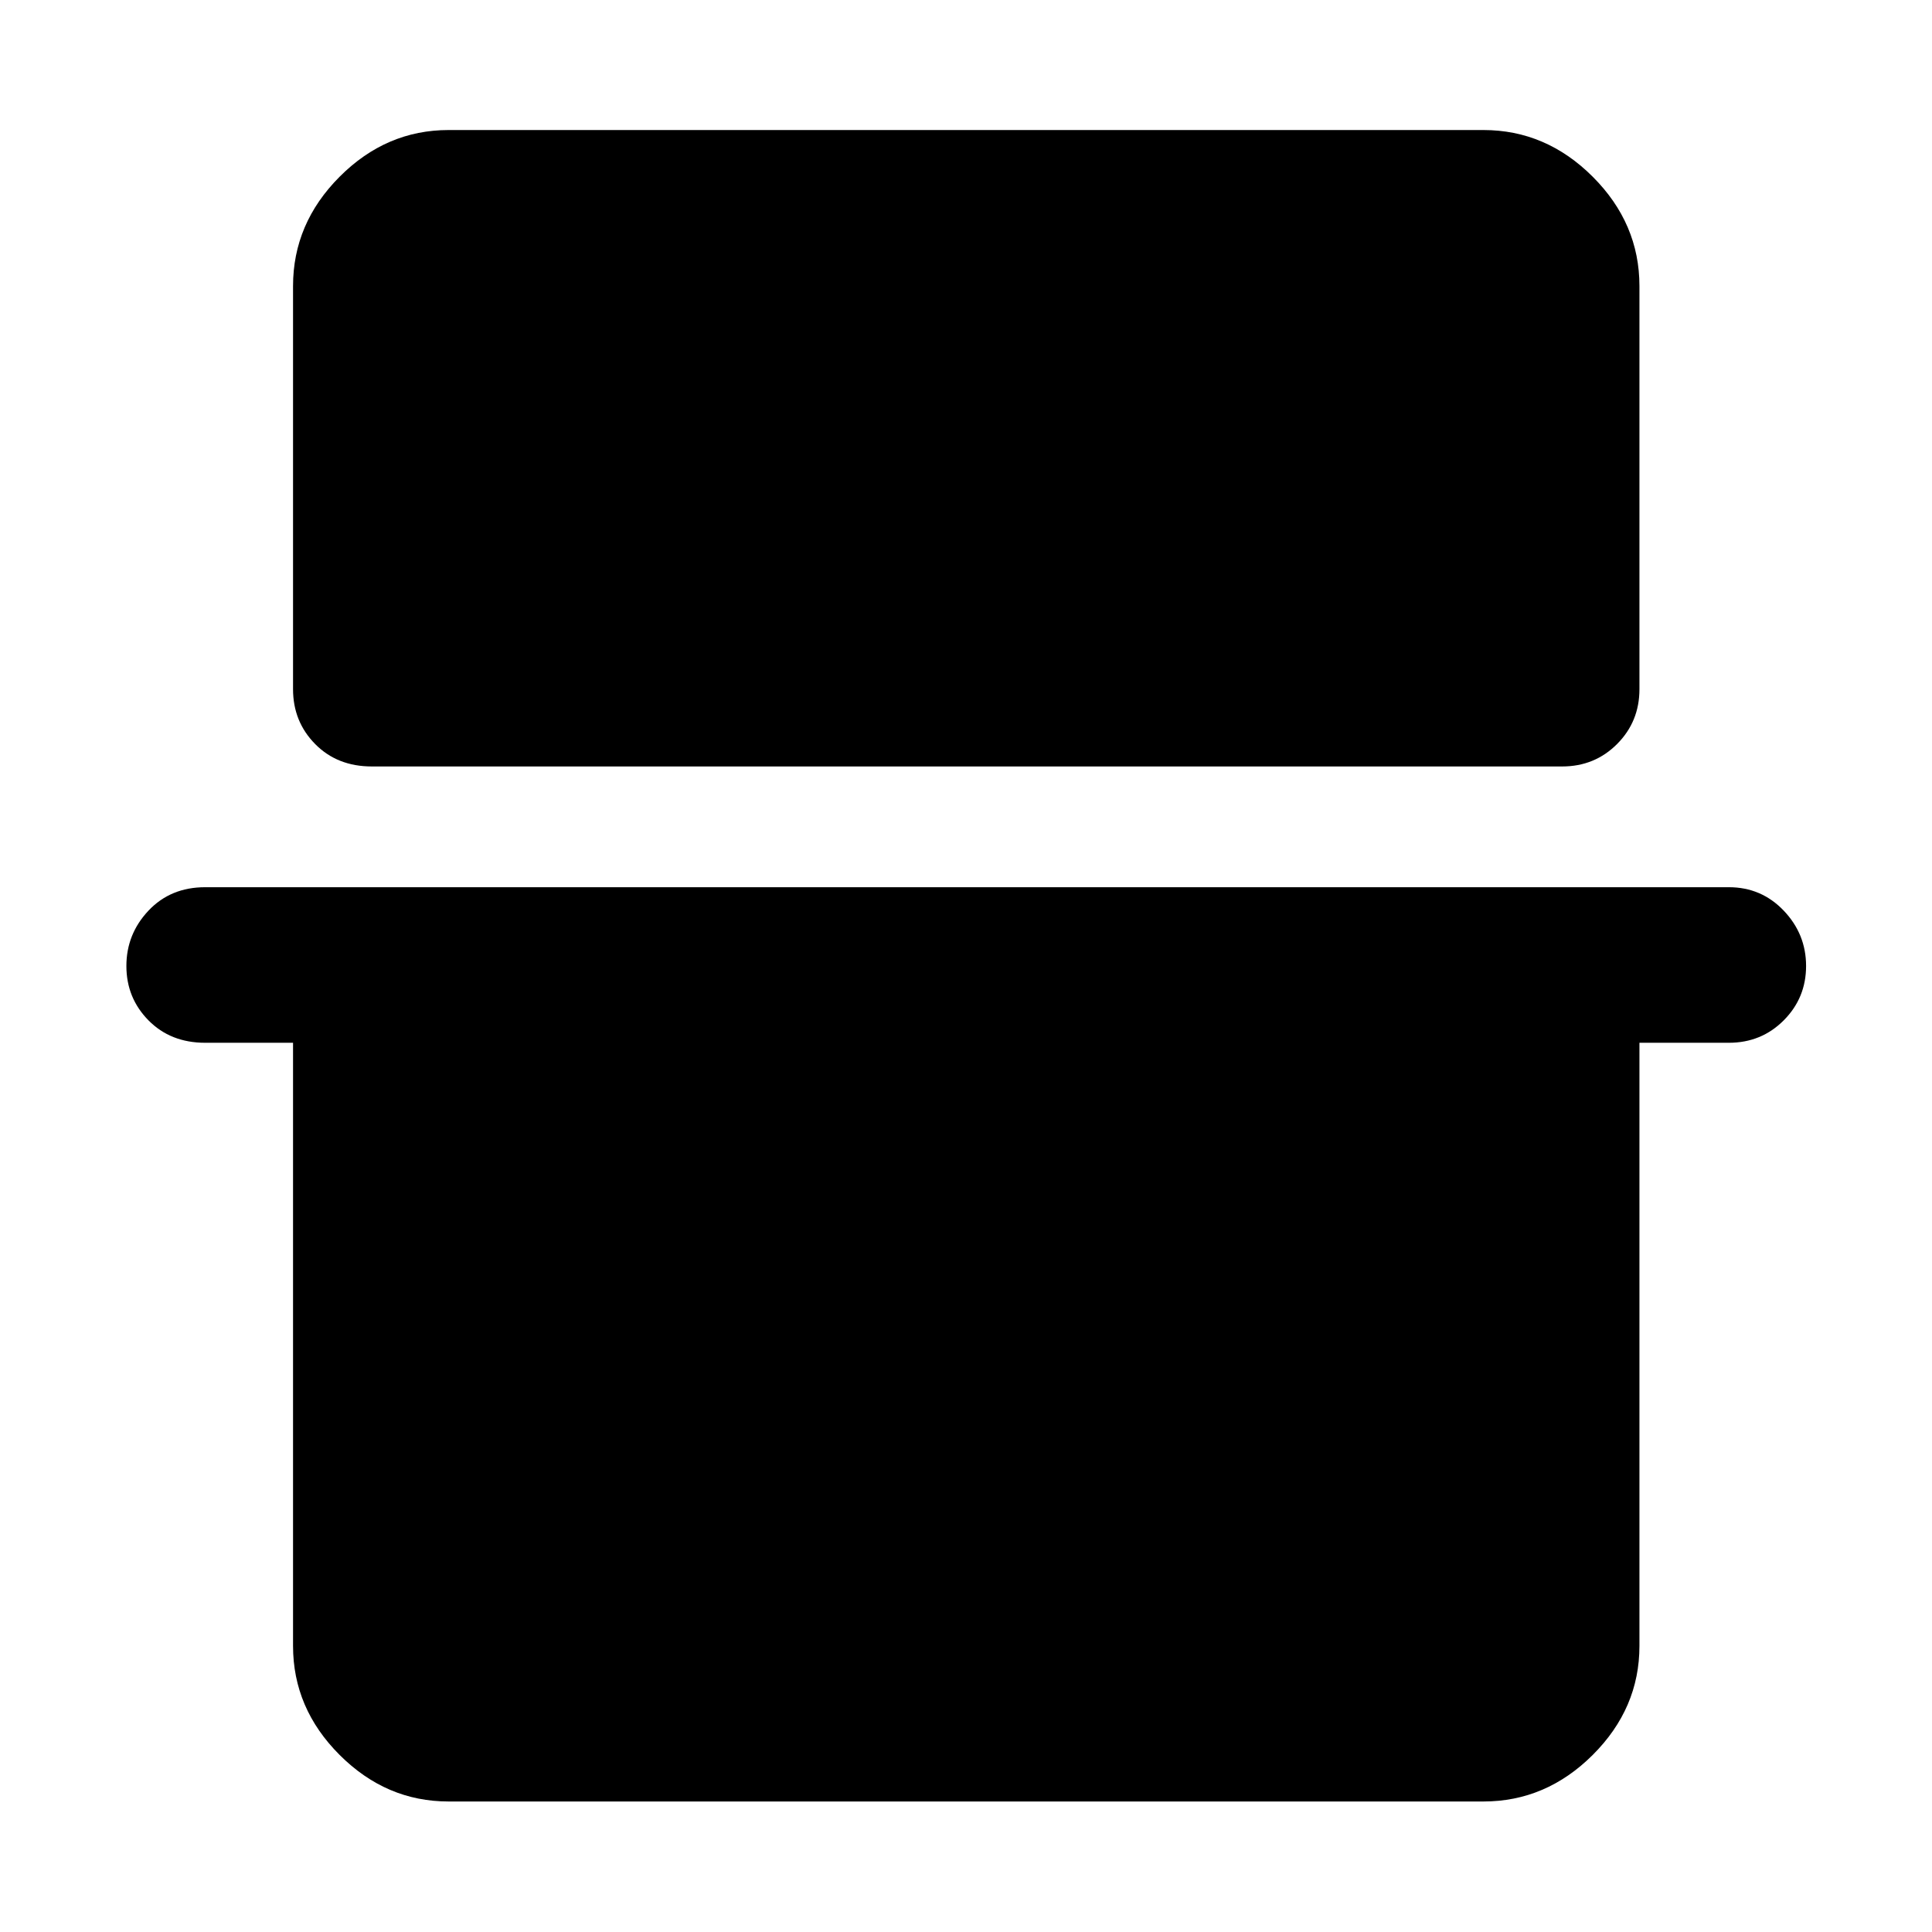 <svg xmlns="http://www.w3.org/2000/svg" height="48" viewBox="0 -960 960 960" width="48"><path d="M145.61-817.85q0-31.12 23.14-54.33 23.14-23.21 54.16-23.21h514.18q31.12 0 54.33 23.21 23.21 23.21 23.21 54.33v200.31q0 16.1-11.11 27.24-11.12 11.15-27.28 11.15H184.76q-17.19 0-28.17-11.15-10.98-11.14-10.98-27.24v-200.31ZM62.8-480q0-15.86 10.98-27.51 10.98-11.64 28.18-11.64h757.08q16.17 0 27.28 11.64 11.11 11.65 11.11 27.51 0 15.86-11.11 27.01-11.11 11.14-27.28 11.14h-44.41v299.7q0 31.02-23.21 54.16-23.21 23.14-54.33 23.14H222.91q-31.02 0-54.16-23.14-23.14-23.14-23.14-54.16v-299.7h-43.65q-17.2 0-28.18-11.14Q62.8-464.14 62.8-480Z"/></svg>